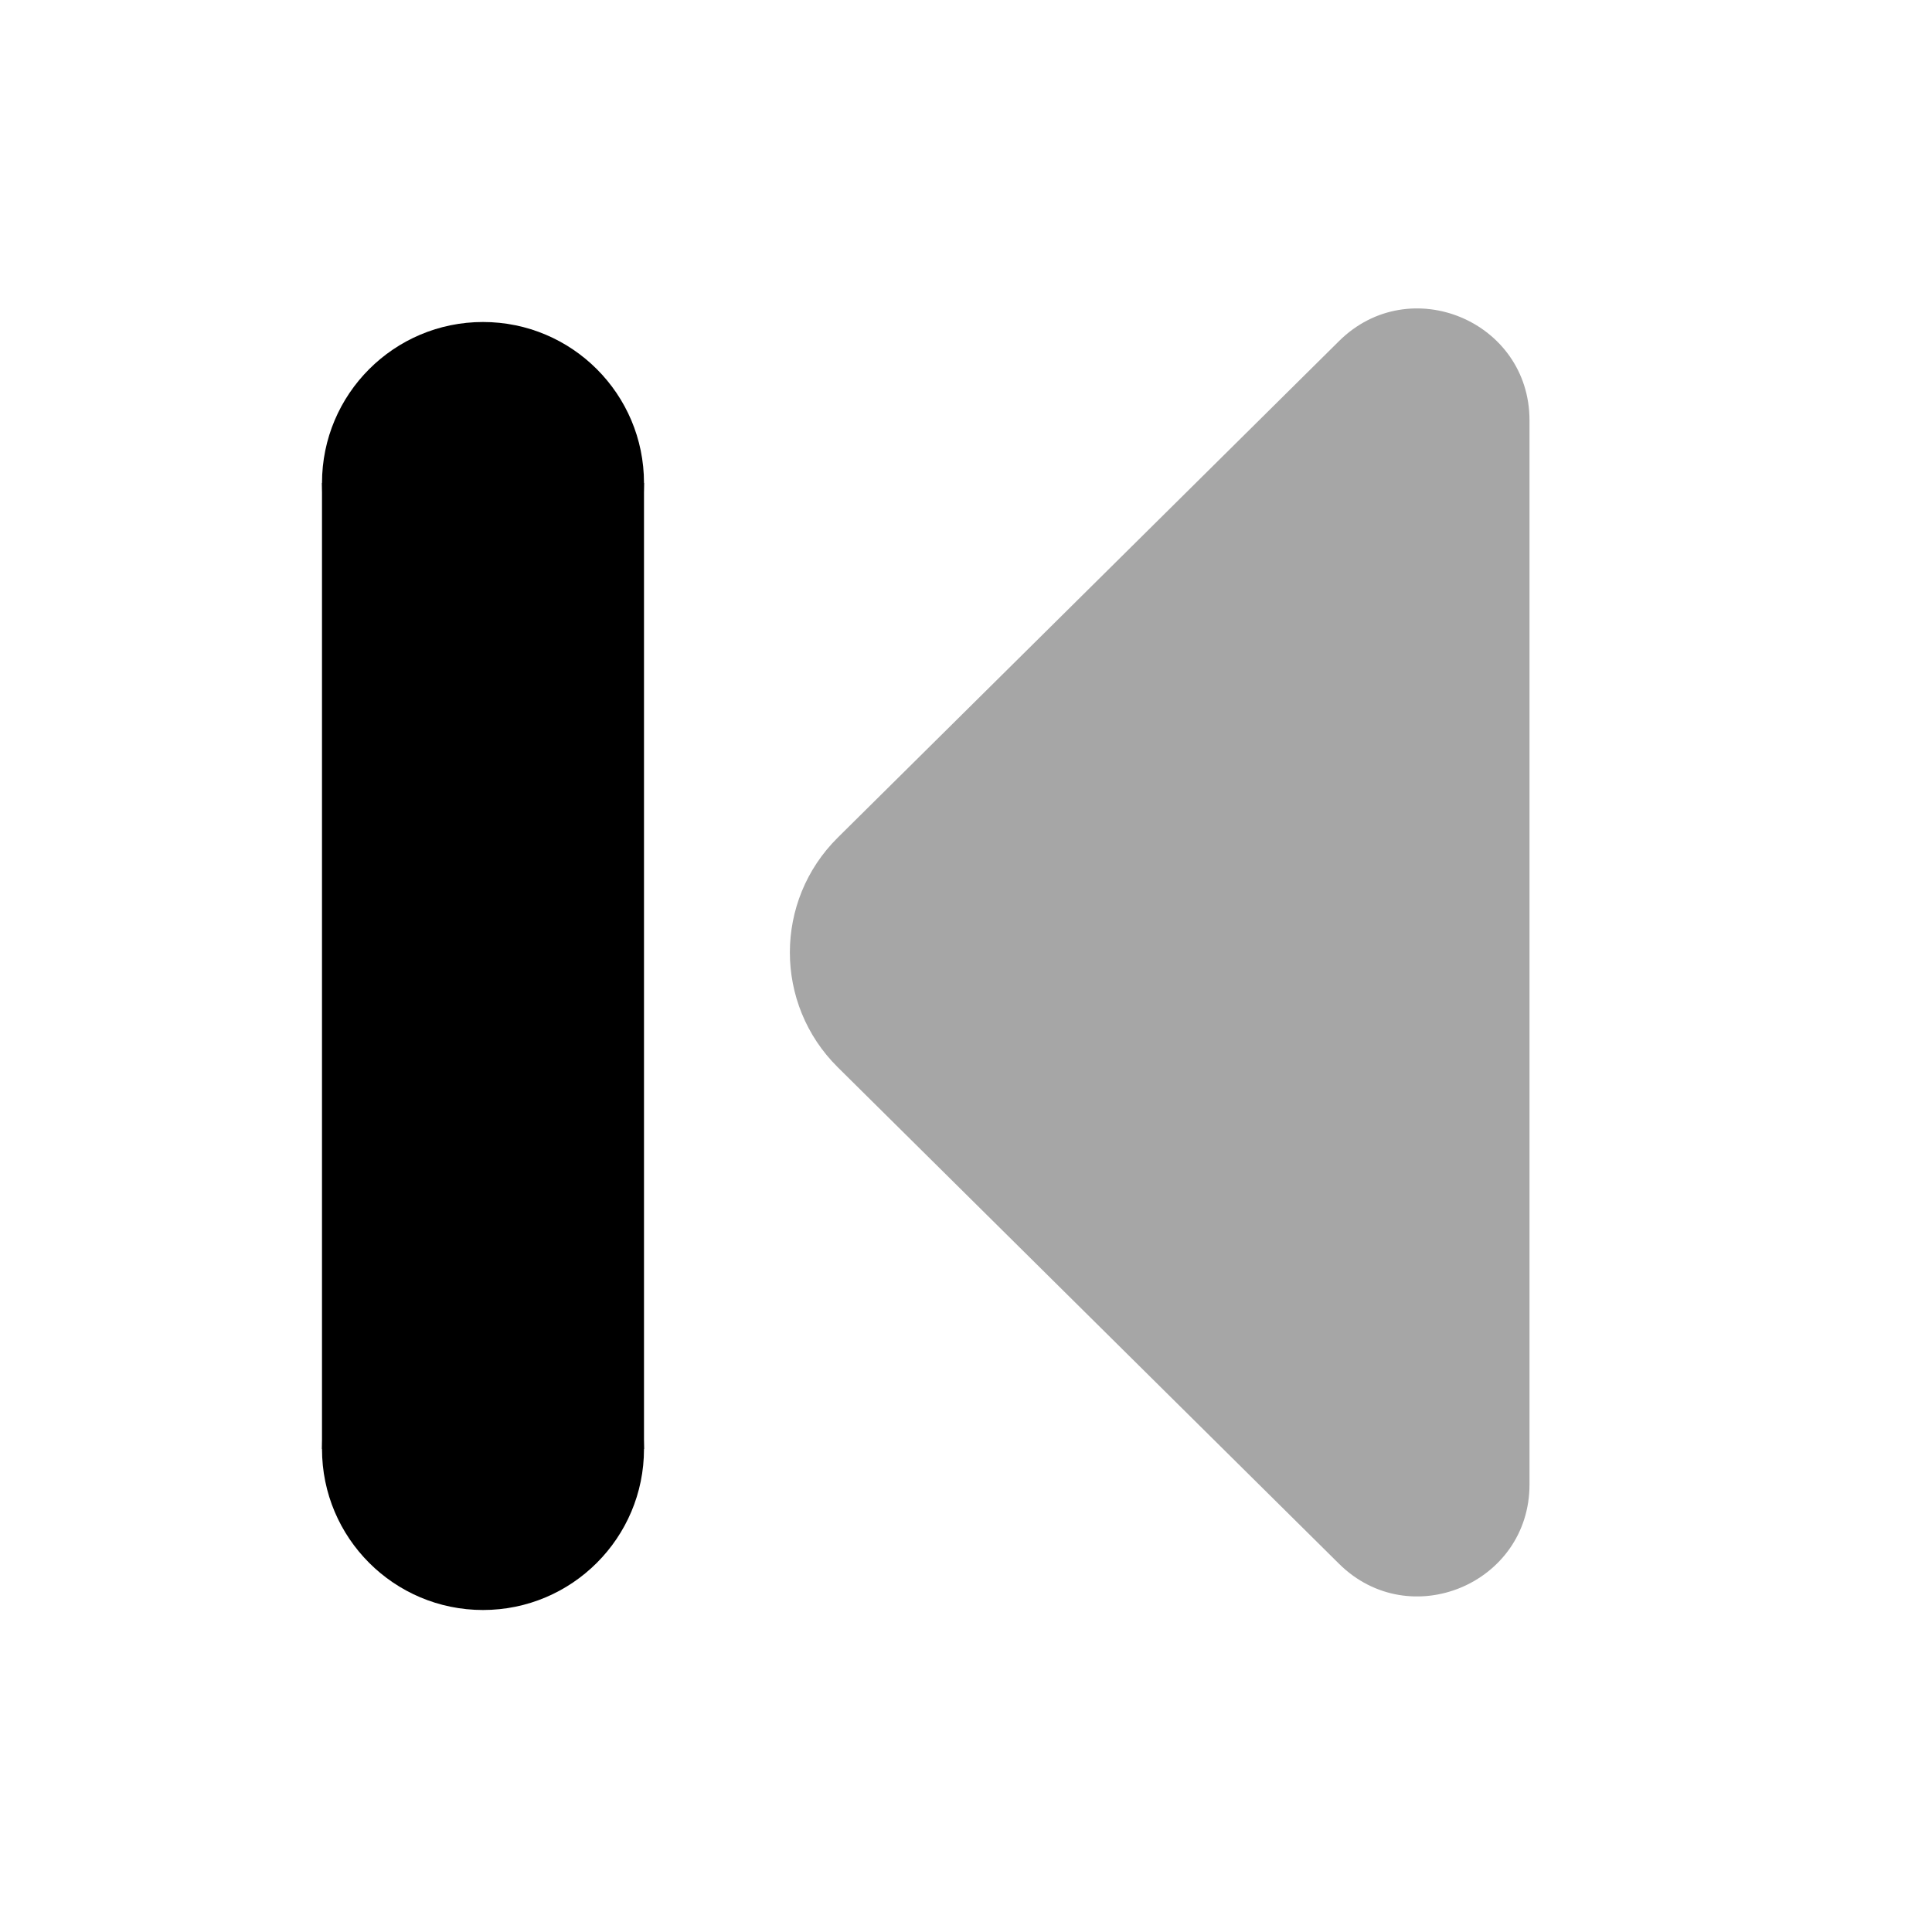 <svg xmlns="http://www.w3.org/2000/svg"  viewBox="0 0 24 24" width="24px" height="24px"><path d="M10.406,13.257l6.229,6.17C17.512,20.295,19,19.674,19,18.441V5.222c0-1.233-1.488-1.854-2.365-0.986	l-6.229,6.17C9.614,11.191,9.614,12.472,10.406,13.257z" opacity=".35"/><rect width="12" height="4" y="10" transform="rotate(90 6 12)"/><circle cx="6" cy="18" r="2"/><circle cx="6" cy="6" r="2"/></svg>